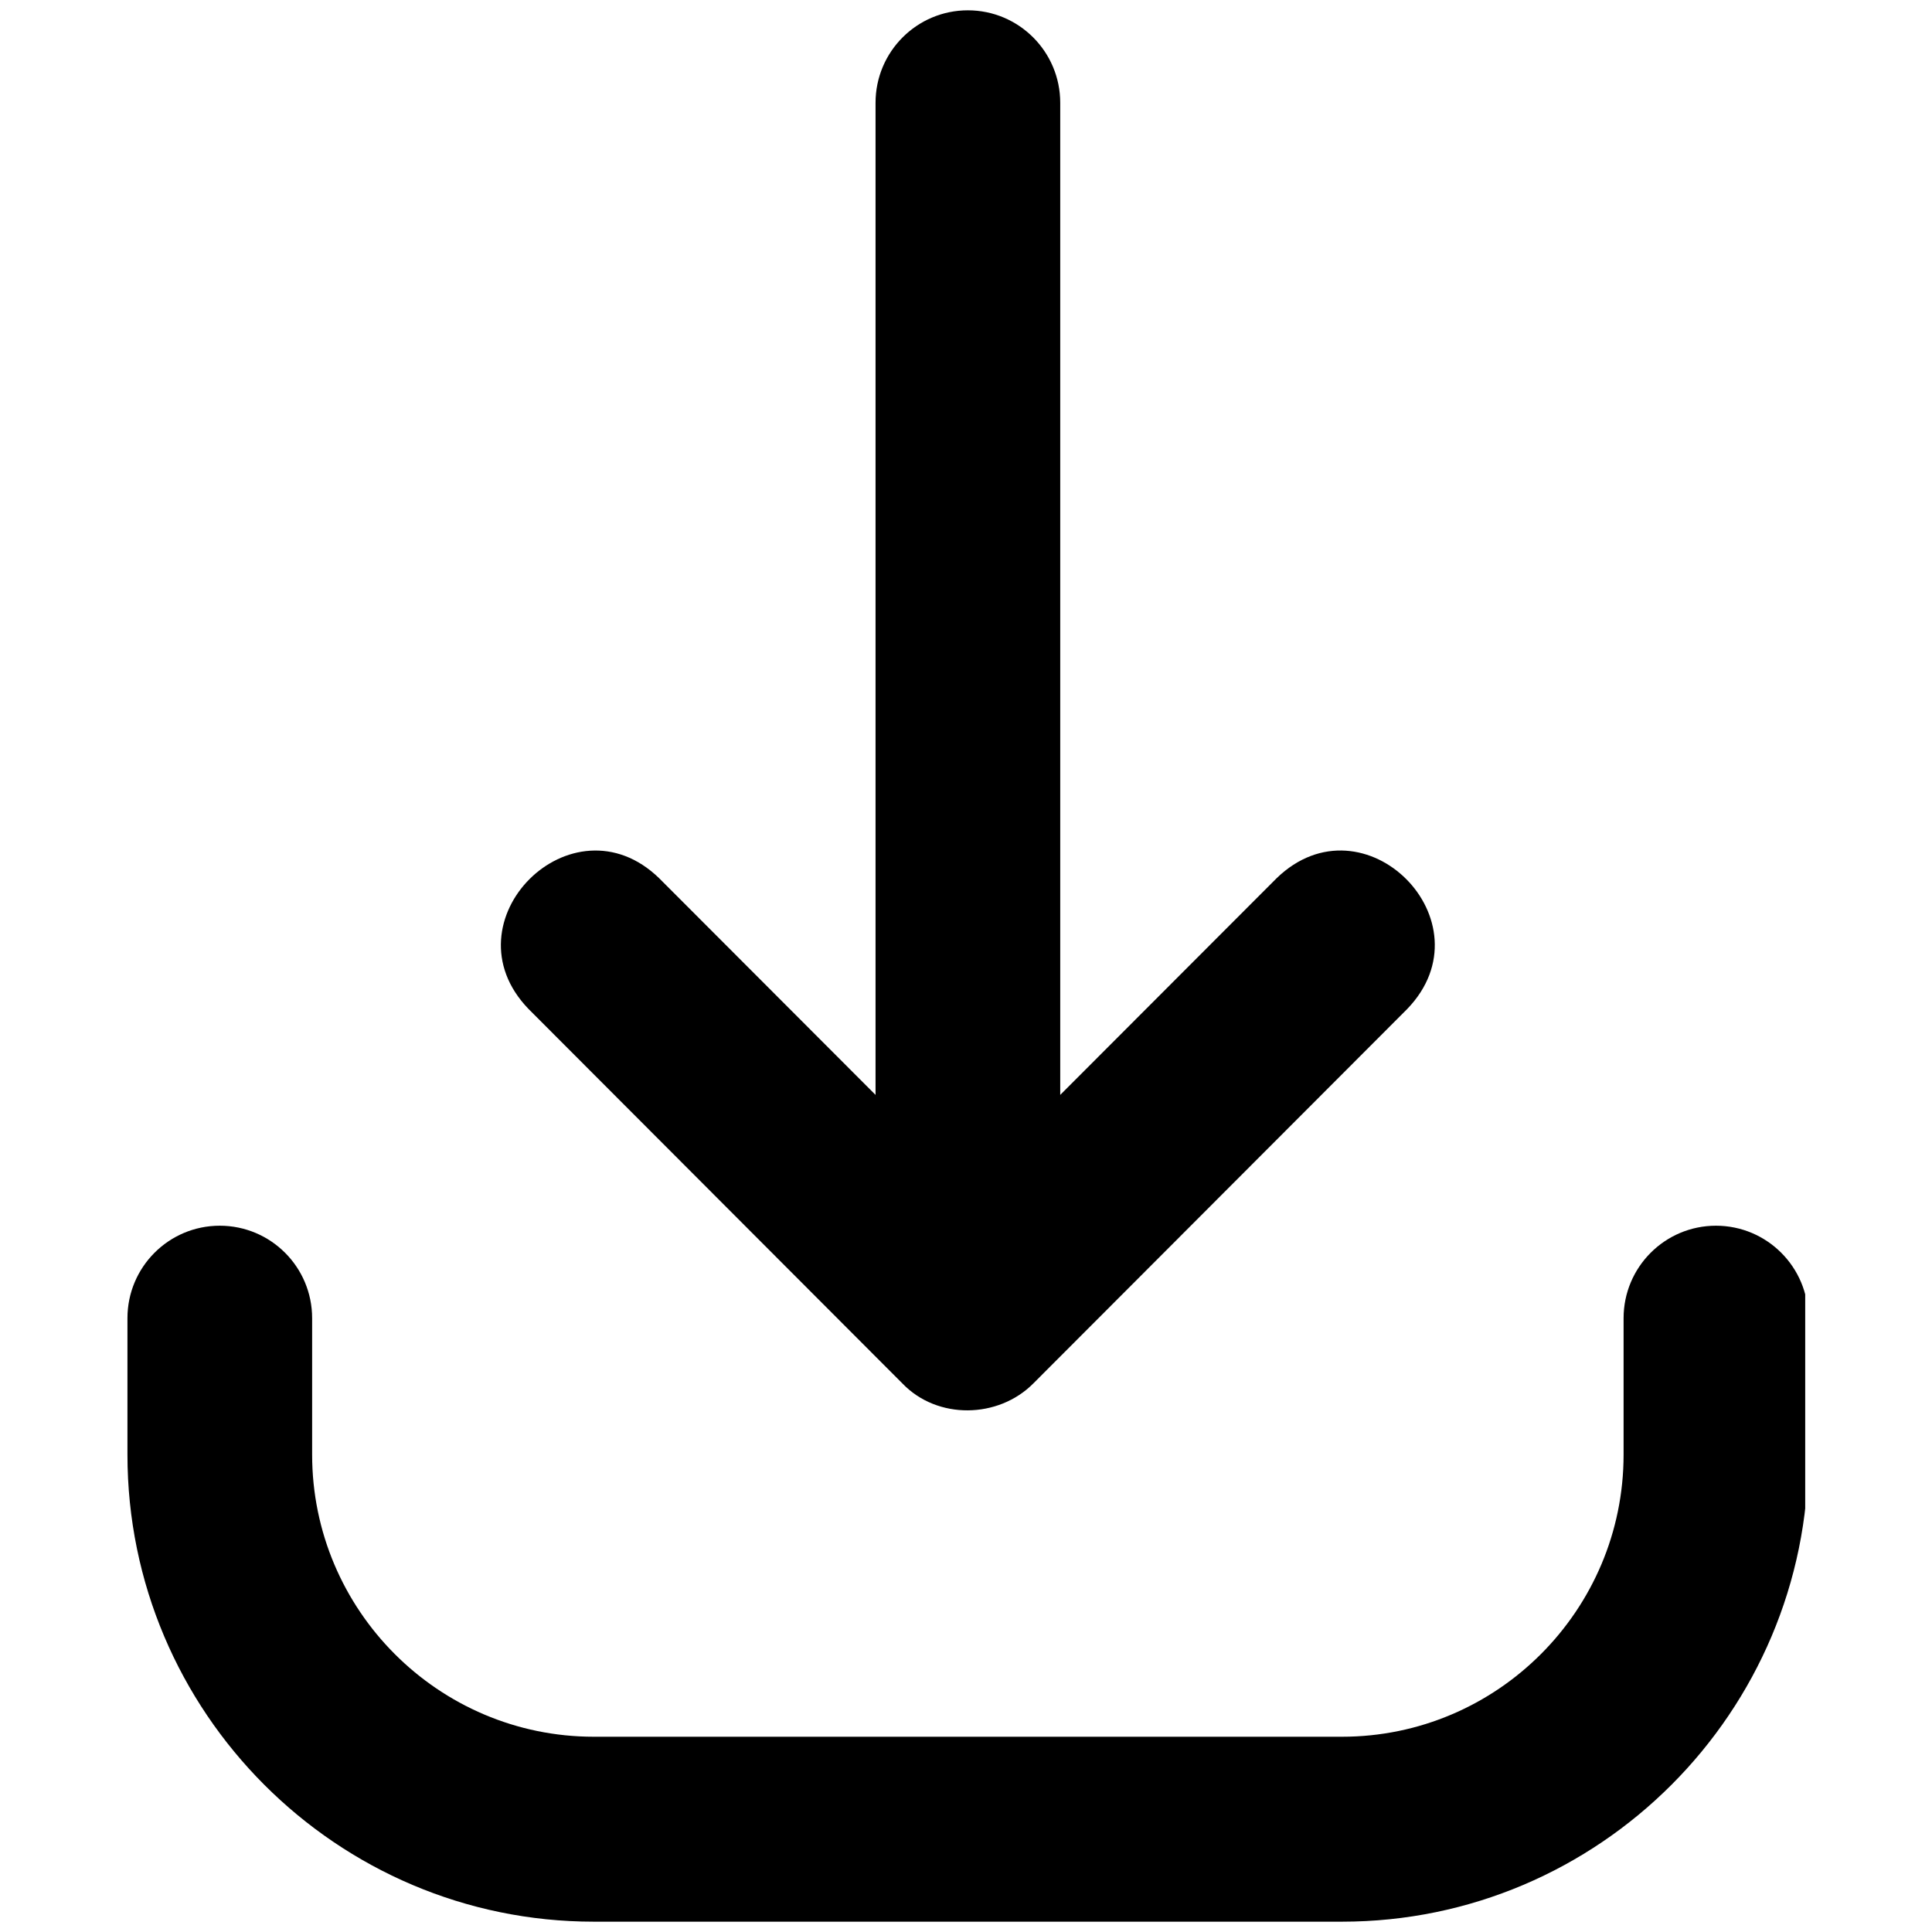 <svg xmlns="http://www.w3.org/2000/svg" xmlns:xlink="http://www.w3.org/1999/xlink" width="200" zoomAndPan="magnify" viewBox="0 0 150 150" height="200" preserveAspectRatio="xMidYMid meet" version="1.0"><defs><clipPath id="0ab84f9053"><path d="M 9.656 95 L 140.156 95 L 140.156 150 L 9.656 150 Z M 9.656 95 " clip-rule="nonzero"/></clipPath></defs><path fill="#000000" d="M 75.145 0.801 C 71.188 0.801 67.977 4.016 67.977 7.98 L 67.977 85.008 L 51.176 68.184 C 44.422 61.625 34.473 71.547 41.035 78.336 C 41.035 78.336 70.074 107.422 70.074 107.422 C 72.785 110.238 77.5 110.145 80.215 107.422 C 80.215 107.422 109.254 78.34 109.254 78.34 C 115.797 71.559 105.902 61.617 99.117 68.184 C 99.117 68.184 82.316 85.008 82.316 85.008 L 82.316 7.98 C 82.316 4.016 79.105 0.801 75.145 0.801 Z M 75.145 0.801 " fill-opacity="1" fill-rule="nonzero"/><g clip-path="url(#0ab84f9053)"><path fill="#000000" d="M 17.062 95.164 C 13.105 95.164 9.895 98.375 9.895 102.344 L 9.895 112.938 C 9.895 132.93 26.141 149.199 46.105 149.199 L 104.188 149.199 C 124.152 149.199 140.398 132.93 140.398 112.938 L 140.398 102.344 C 140.398 98.375 137.184 95.164 133.227 95.164 C 129.27 95.164 126.055 98.375 126.055 102.344 L 126.055 112.938 C 126.055 125.016 116.242 134.84 104.188 134.84 L 46.105 134.84 C 34.047 134.84 24.234 125.016 24.234 112.938 L 24.234 102.344 C 24.234 98.375 21.023 95.164 17.062 95.164 Z M 17.062 95.164 " fill-opacity="1" fill-rule="nonzero"/></g></svg>
